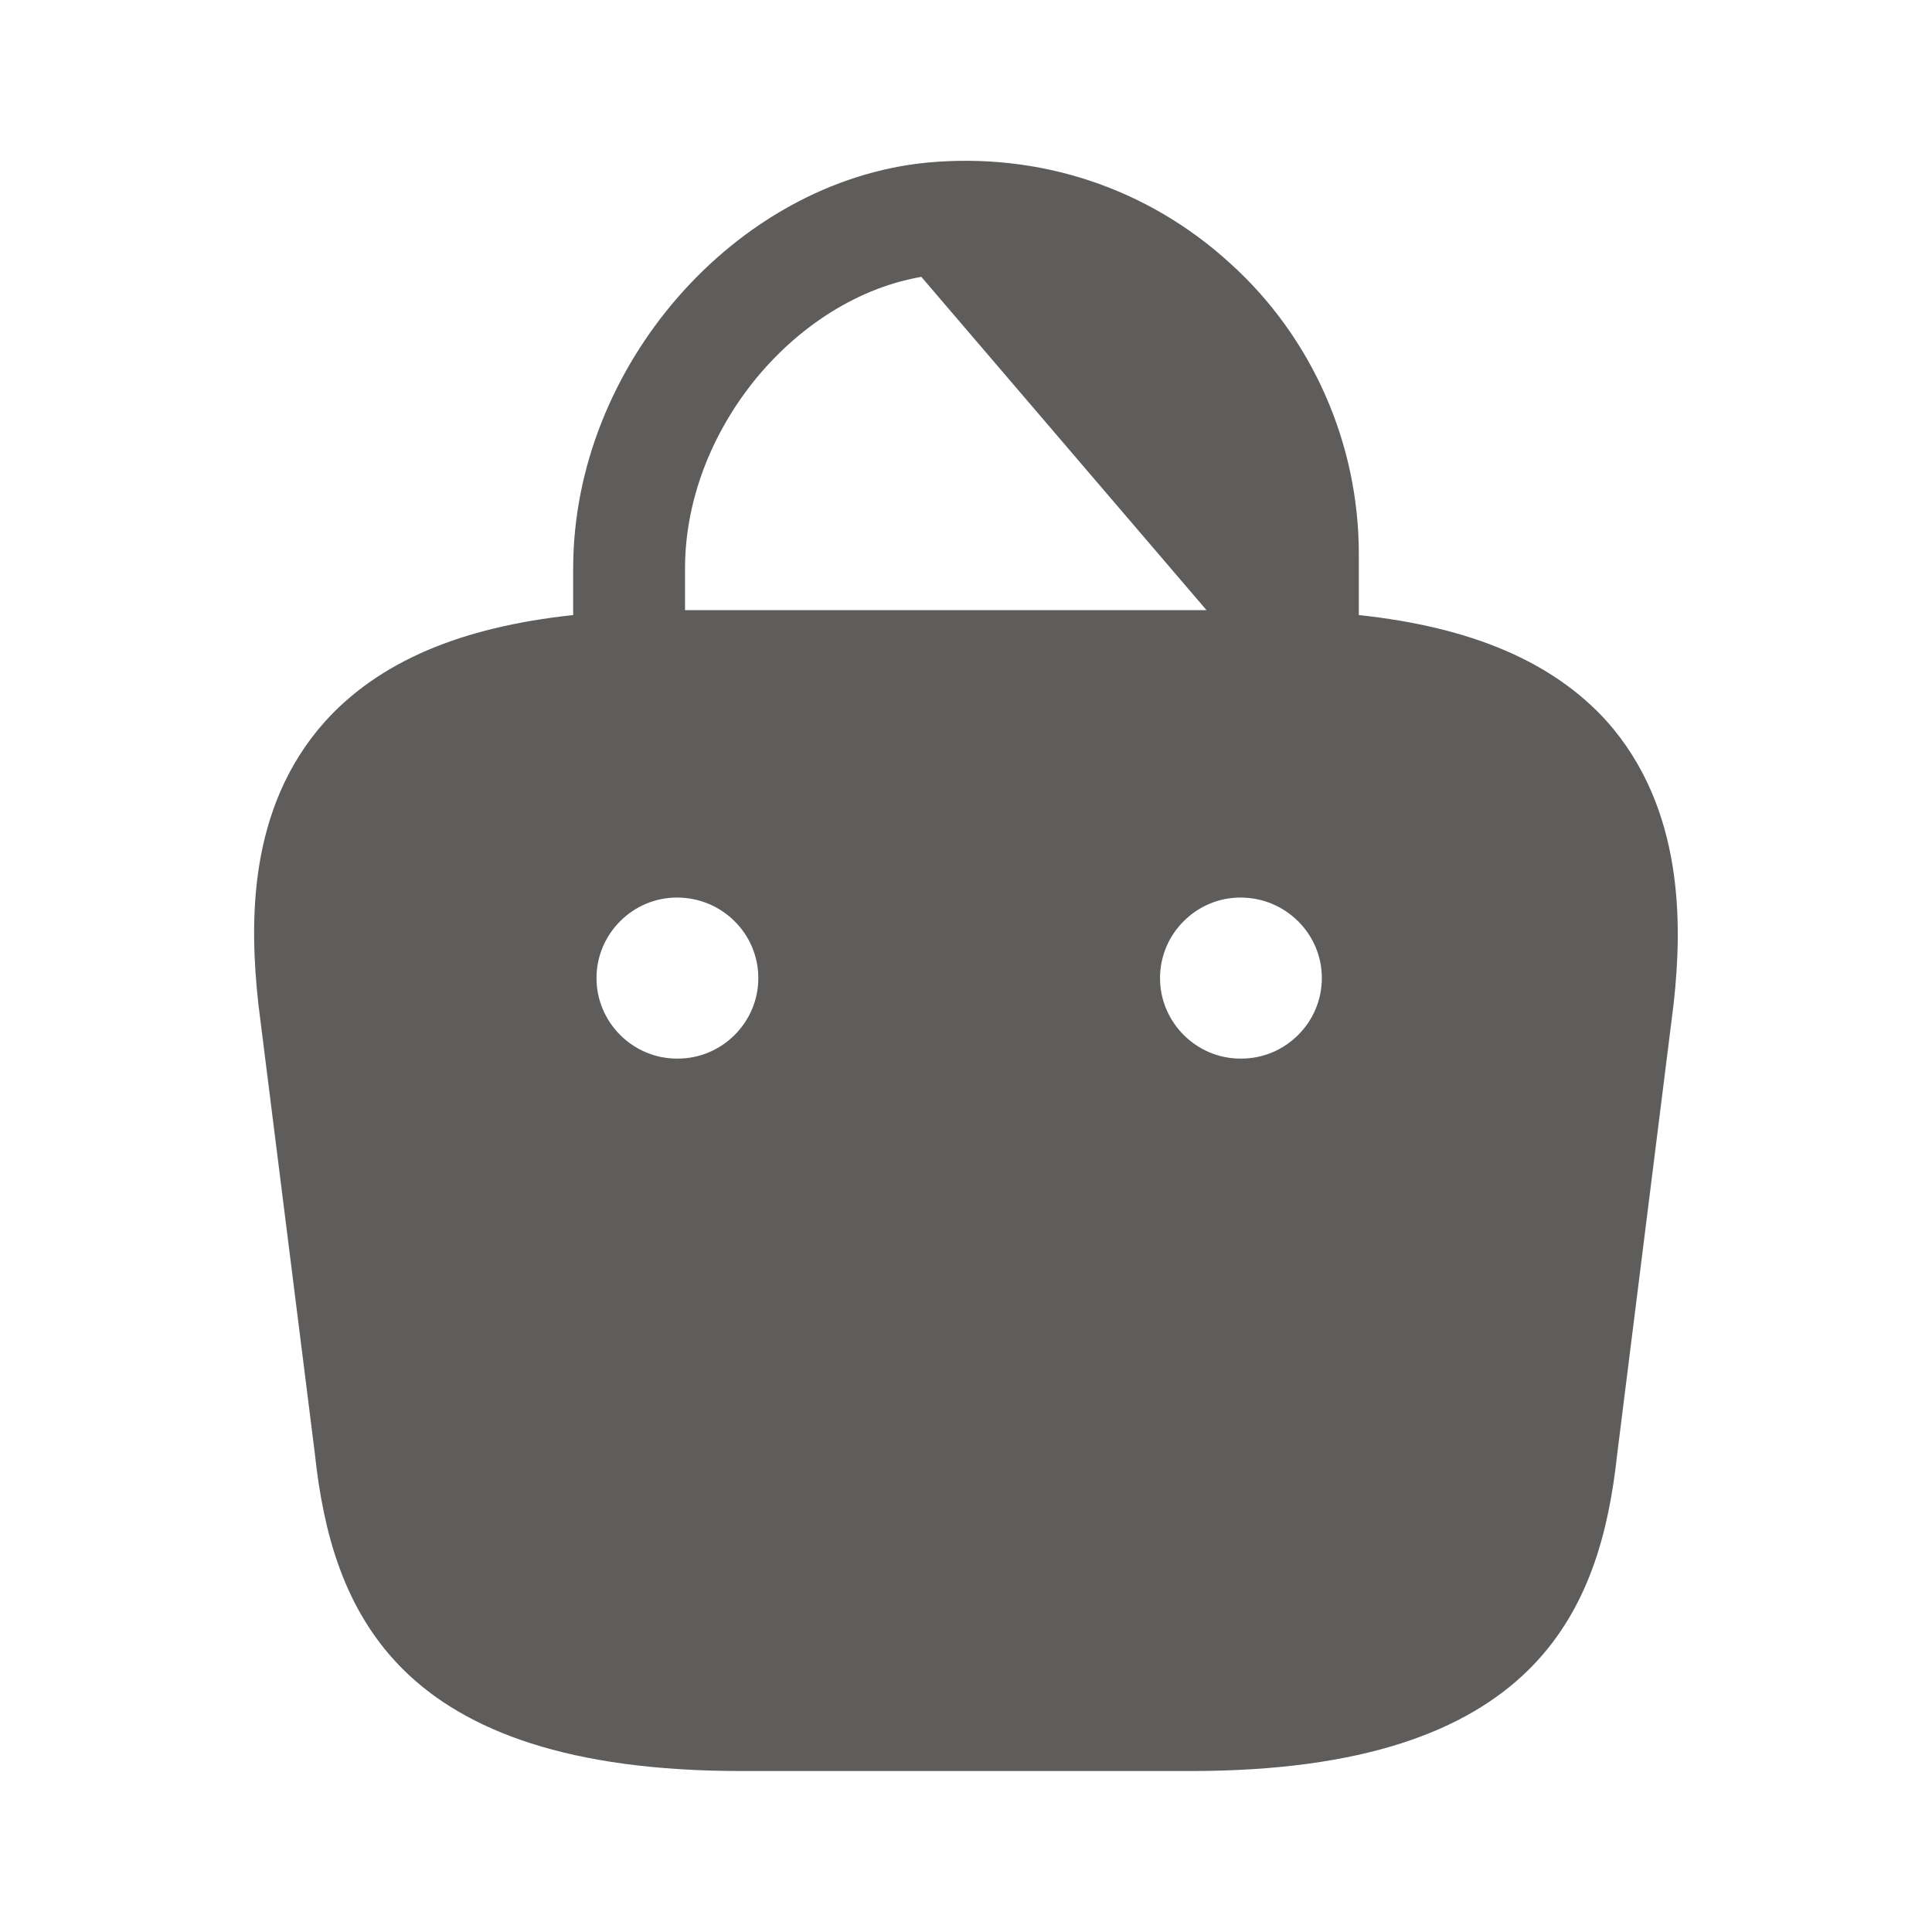 <svg width="28" height="28" viewBox="0 0 28 28" fill="none" xmlns="http://www.w3.org/2000/svg">
<path d="M13.556 3.481L13.559 3.48C14.861 3.363 16.108 3.768 17.077 4.646L13.556 3.481ZM13.556 3.481C12.423 3.588 11.393 4.213 10.652 5.072C9.911 5.932 9.428 7.063 9.428 8.237V8.843V9.343H9.928H18.072H18.572M13.556 3.481L18.572 9.343M18.572 9.343V8.843M18.572 9.343V8.843M18.572 8.843V8.027C18.572 6.744 18.035 5.512 17.077 4.646L18.572 8.843ZM19.193 8.913V9.363L19.64 9.411C21.201 9.578 22.244 10.048 22.915 10.787C23.879 11.874 23.884 13.354 23.759 14.49L22.942 21.008L22.942 21.008L22.941 21.016C22.823 22.11 22.549 23.116 21.787 23.859C21.028 24.599 19.694 25.167 17.255 25.167H10.745C8.306 25.167 6.972 24.599 6.213 23.858C5.451 23.113 5.177 22.105 5.059 21.005L5.059 21.005L5.058 20.996L4.242 14.502C4.115 13.349 4.111 11.873 5.085 10.788C5.755 10.048 6.798 9.578 8.36 9.411L8.807 9.363V8.913V8.237C8.807 5.559 10.974 3.097 13.487 2.854C14.971 2.716 16.394 3.184 17.49 4.184L17.49 4.184L17.492 4.186C18.576 5.164 19.193 6.568 19.193 8.027V8.913ZM9.812 15.842H9.823C10.741 15.842 11.49 15.093 11.49 14.175C11.49 13.254 10.738 12.508 9.812 12.508C8.894 12.508 8.145 13.257 8.145 14.175C8.145 15.093 8.894 15.842 9.812 15.842ZM17.978 15.842H17.99C18.908 15.842 19.657 15.093 19.657 14.175C19.657 13.254 18.905 12.508 17.978 12.508C17.061 12.508 16.312 13.257 16.312 14.175C16.312 15.093 17.061 15.842 17.978 15.842Z" fill="#5E5D5C" stroke="#5E5D5C"/>
</svg>
